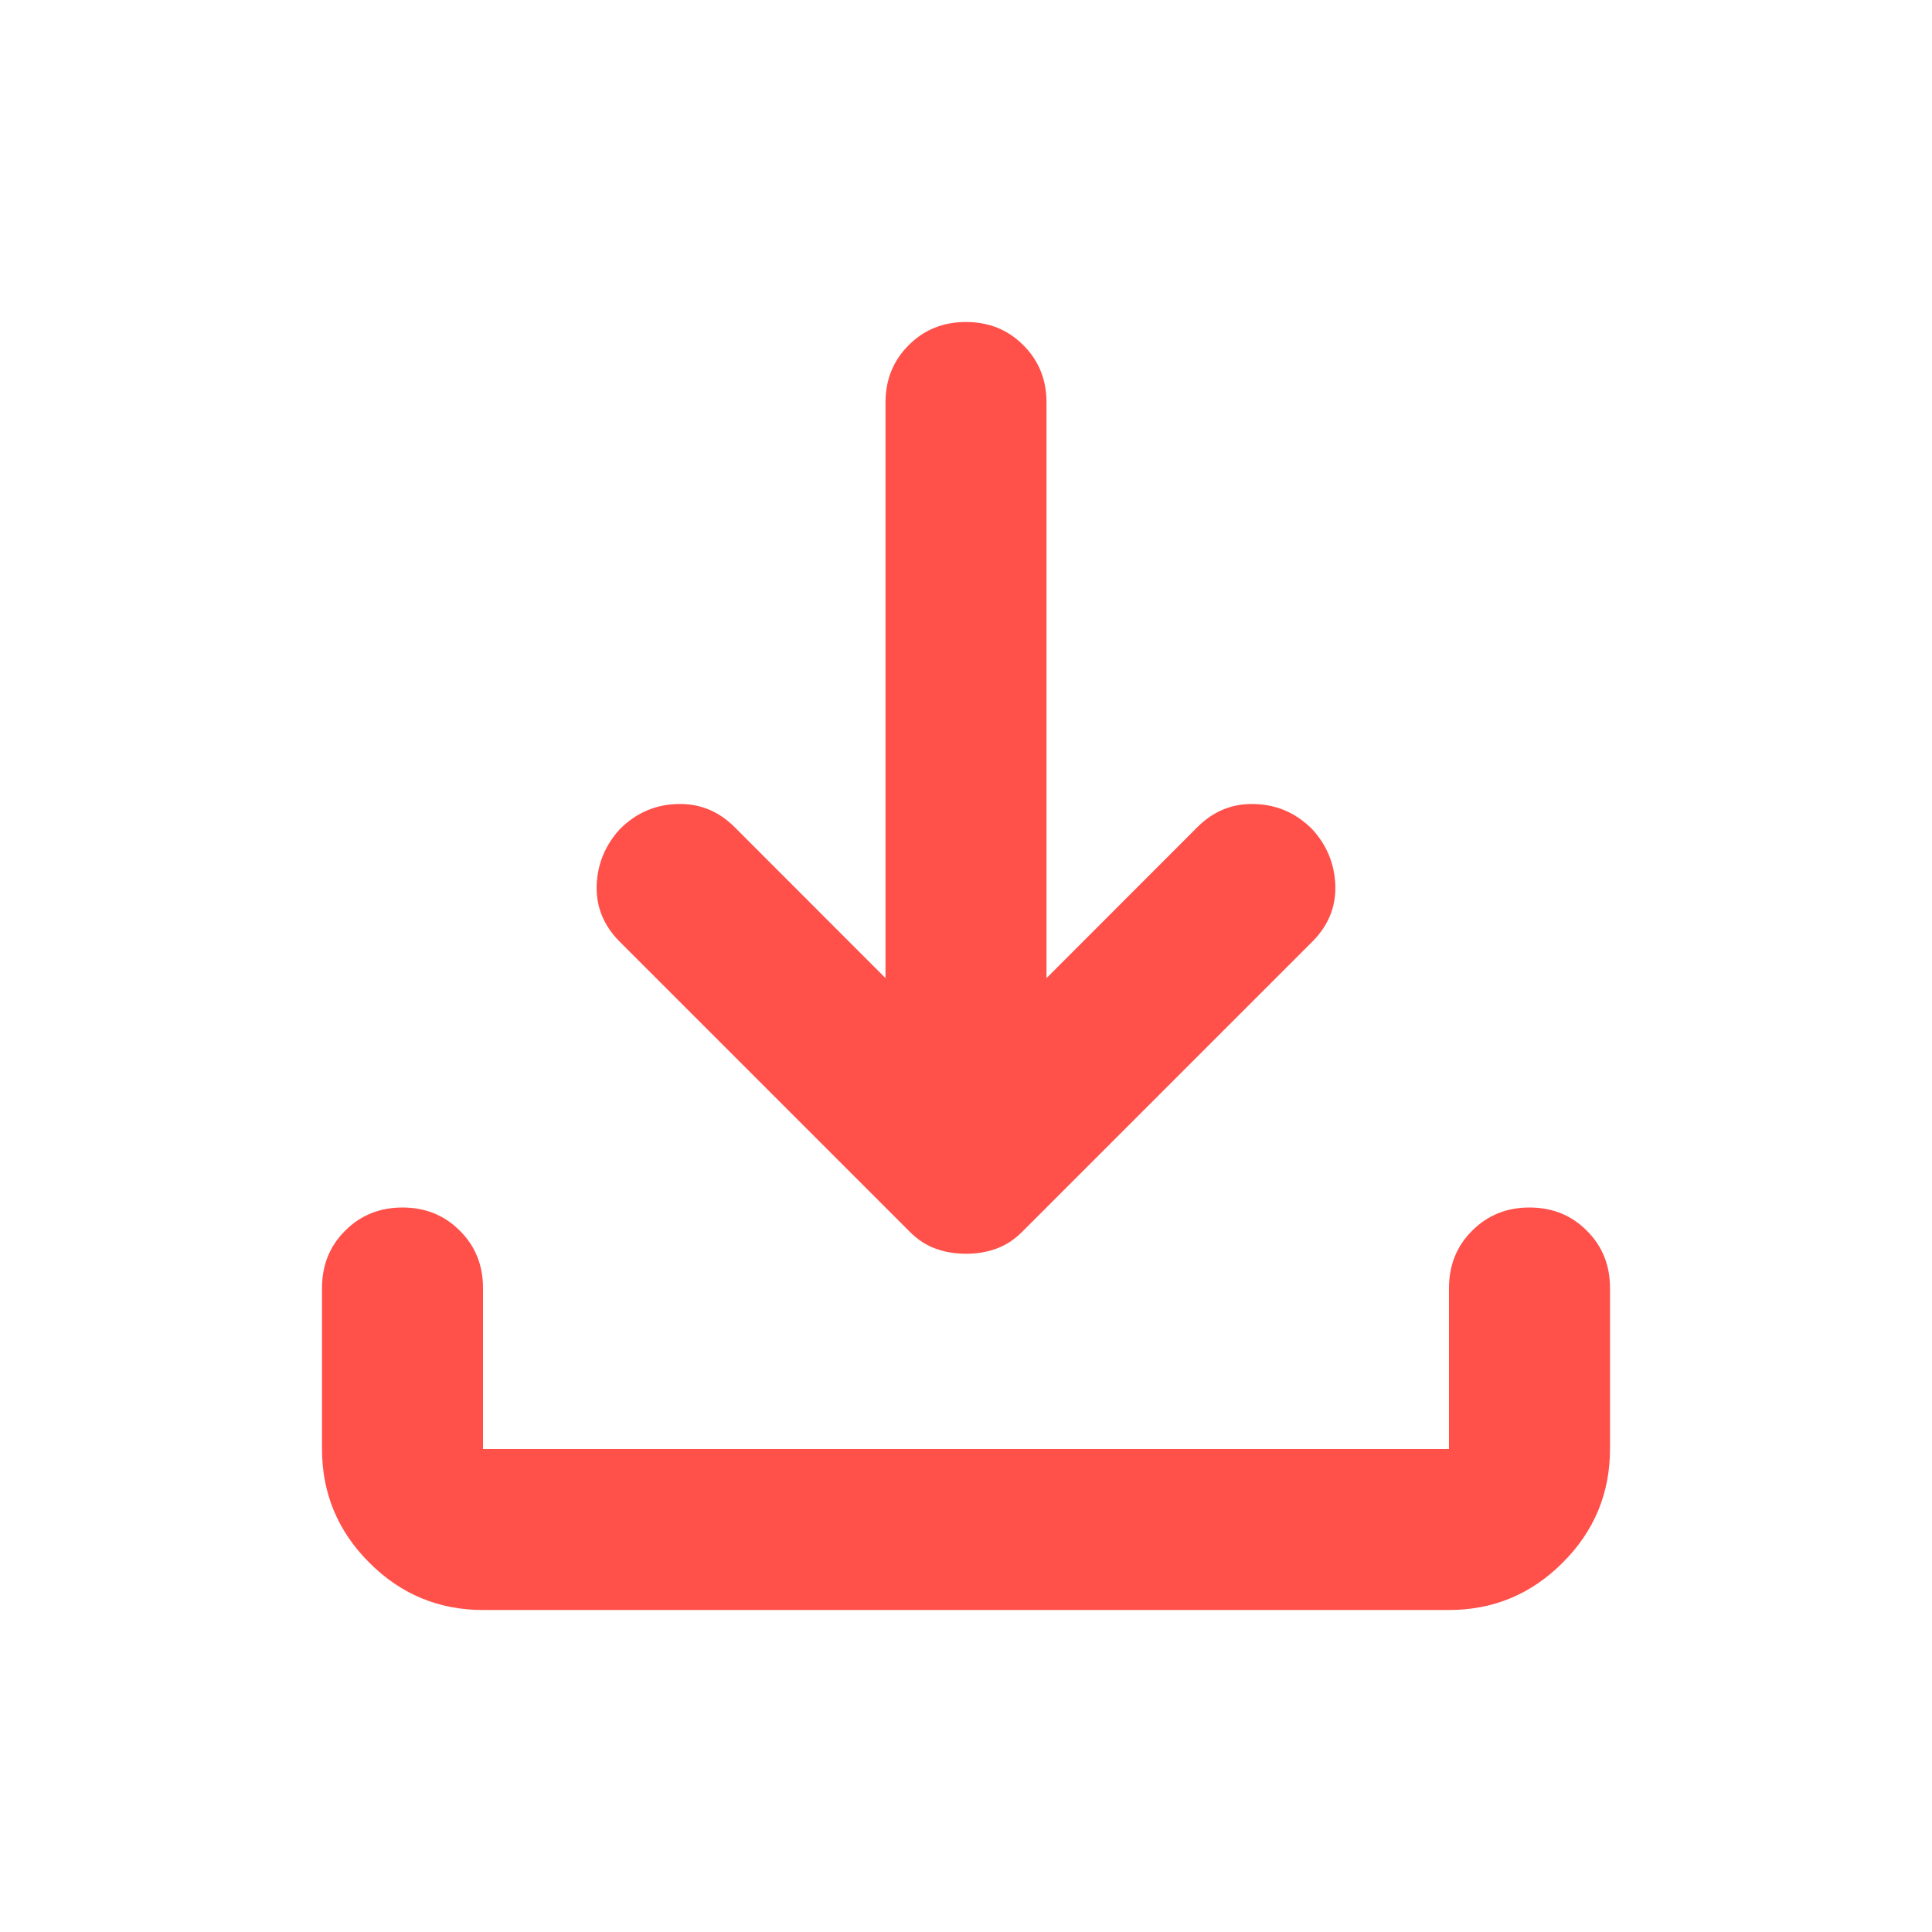 <svg width="18" height="18" viewBox="0 0 18 18" fill="none" xmlns="http://www.w3.org/2000/svg">
<mask id="mask0_1909_979" style="mask-type:alpha" maskUnits="userSpaceOnUse" x="0" y="0" width="18" height="18">
<rect width="18" height="18" fill="#D9D9D9"/>
</mask>
<g mask="url(#mask0_1909_979)">
<path d="M9 11.681C8.9 11.681 8.806 11.666 8.719 11.634C8.631 11.603 8.55 11.55 8.475 11.475L5.775 8.775C5.625 8.625 5.553 8.45 5.559 8.25C5.566 8.05 5.638 7.875 5.775 7.725C5.925 7.575 6.103 7.497 6.309 7.491C6.516 7.484 6.694 7.556 6.844 7.706L8.25 9.113V3.75C8.25 3.538 8.322 3.359 8.466 3.216C8.609 3.072 8.787 3 9 3C9.213 3 9.391 3.072 9.534 3.216C9.678 3.359 9.75 3.538 9.75 3.75V9.113L11.156 7.706C11.306 7.556 11.484 7.484 11.691 7.491C11.897 7.497 12.075 7.575 12.225 7.725C12.363 7.875 12.434 8.05 12.441 8.25C12.447 8.45 12.375 8.625 12.225 8.775L9.525 11.475C9.45 11.55 9.369 11.603 9.281 11.634C9.194 11.666 9.1 11.681 9 11.681ZM4.5 15C4.088 15 3.734 14.853 3.441 14.559C3.147 14.266 3 13.912 3 13.5V12C3 11.787 3.072 11.609 3.216 11.466C3.359 11.322 3.538 11.25 3.75 11.25C3.962 11.25 4.141 11.322 4.284 11.466C4.428 11.609 4.5 11.787 4.5 12V13.5H13.5V12C13.5 11.787 13.572 11.609 13.716 11.466C13.859 11.322 14.037 11.25 14.25 11.25C14.463 11.25 14.641 11.322 14.784 11.466C14.928 11.609 15 11.787 15 12V13.5C15 13.912 14.853 14.266 14.559 14.559C14.266 14.853 13.912 15 13.5 15H4.5Z" fill="#FF504A"/>
</g>
</svg>
